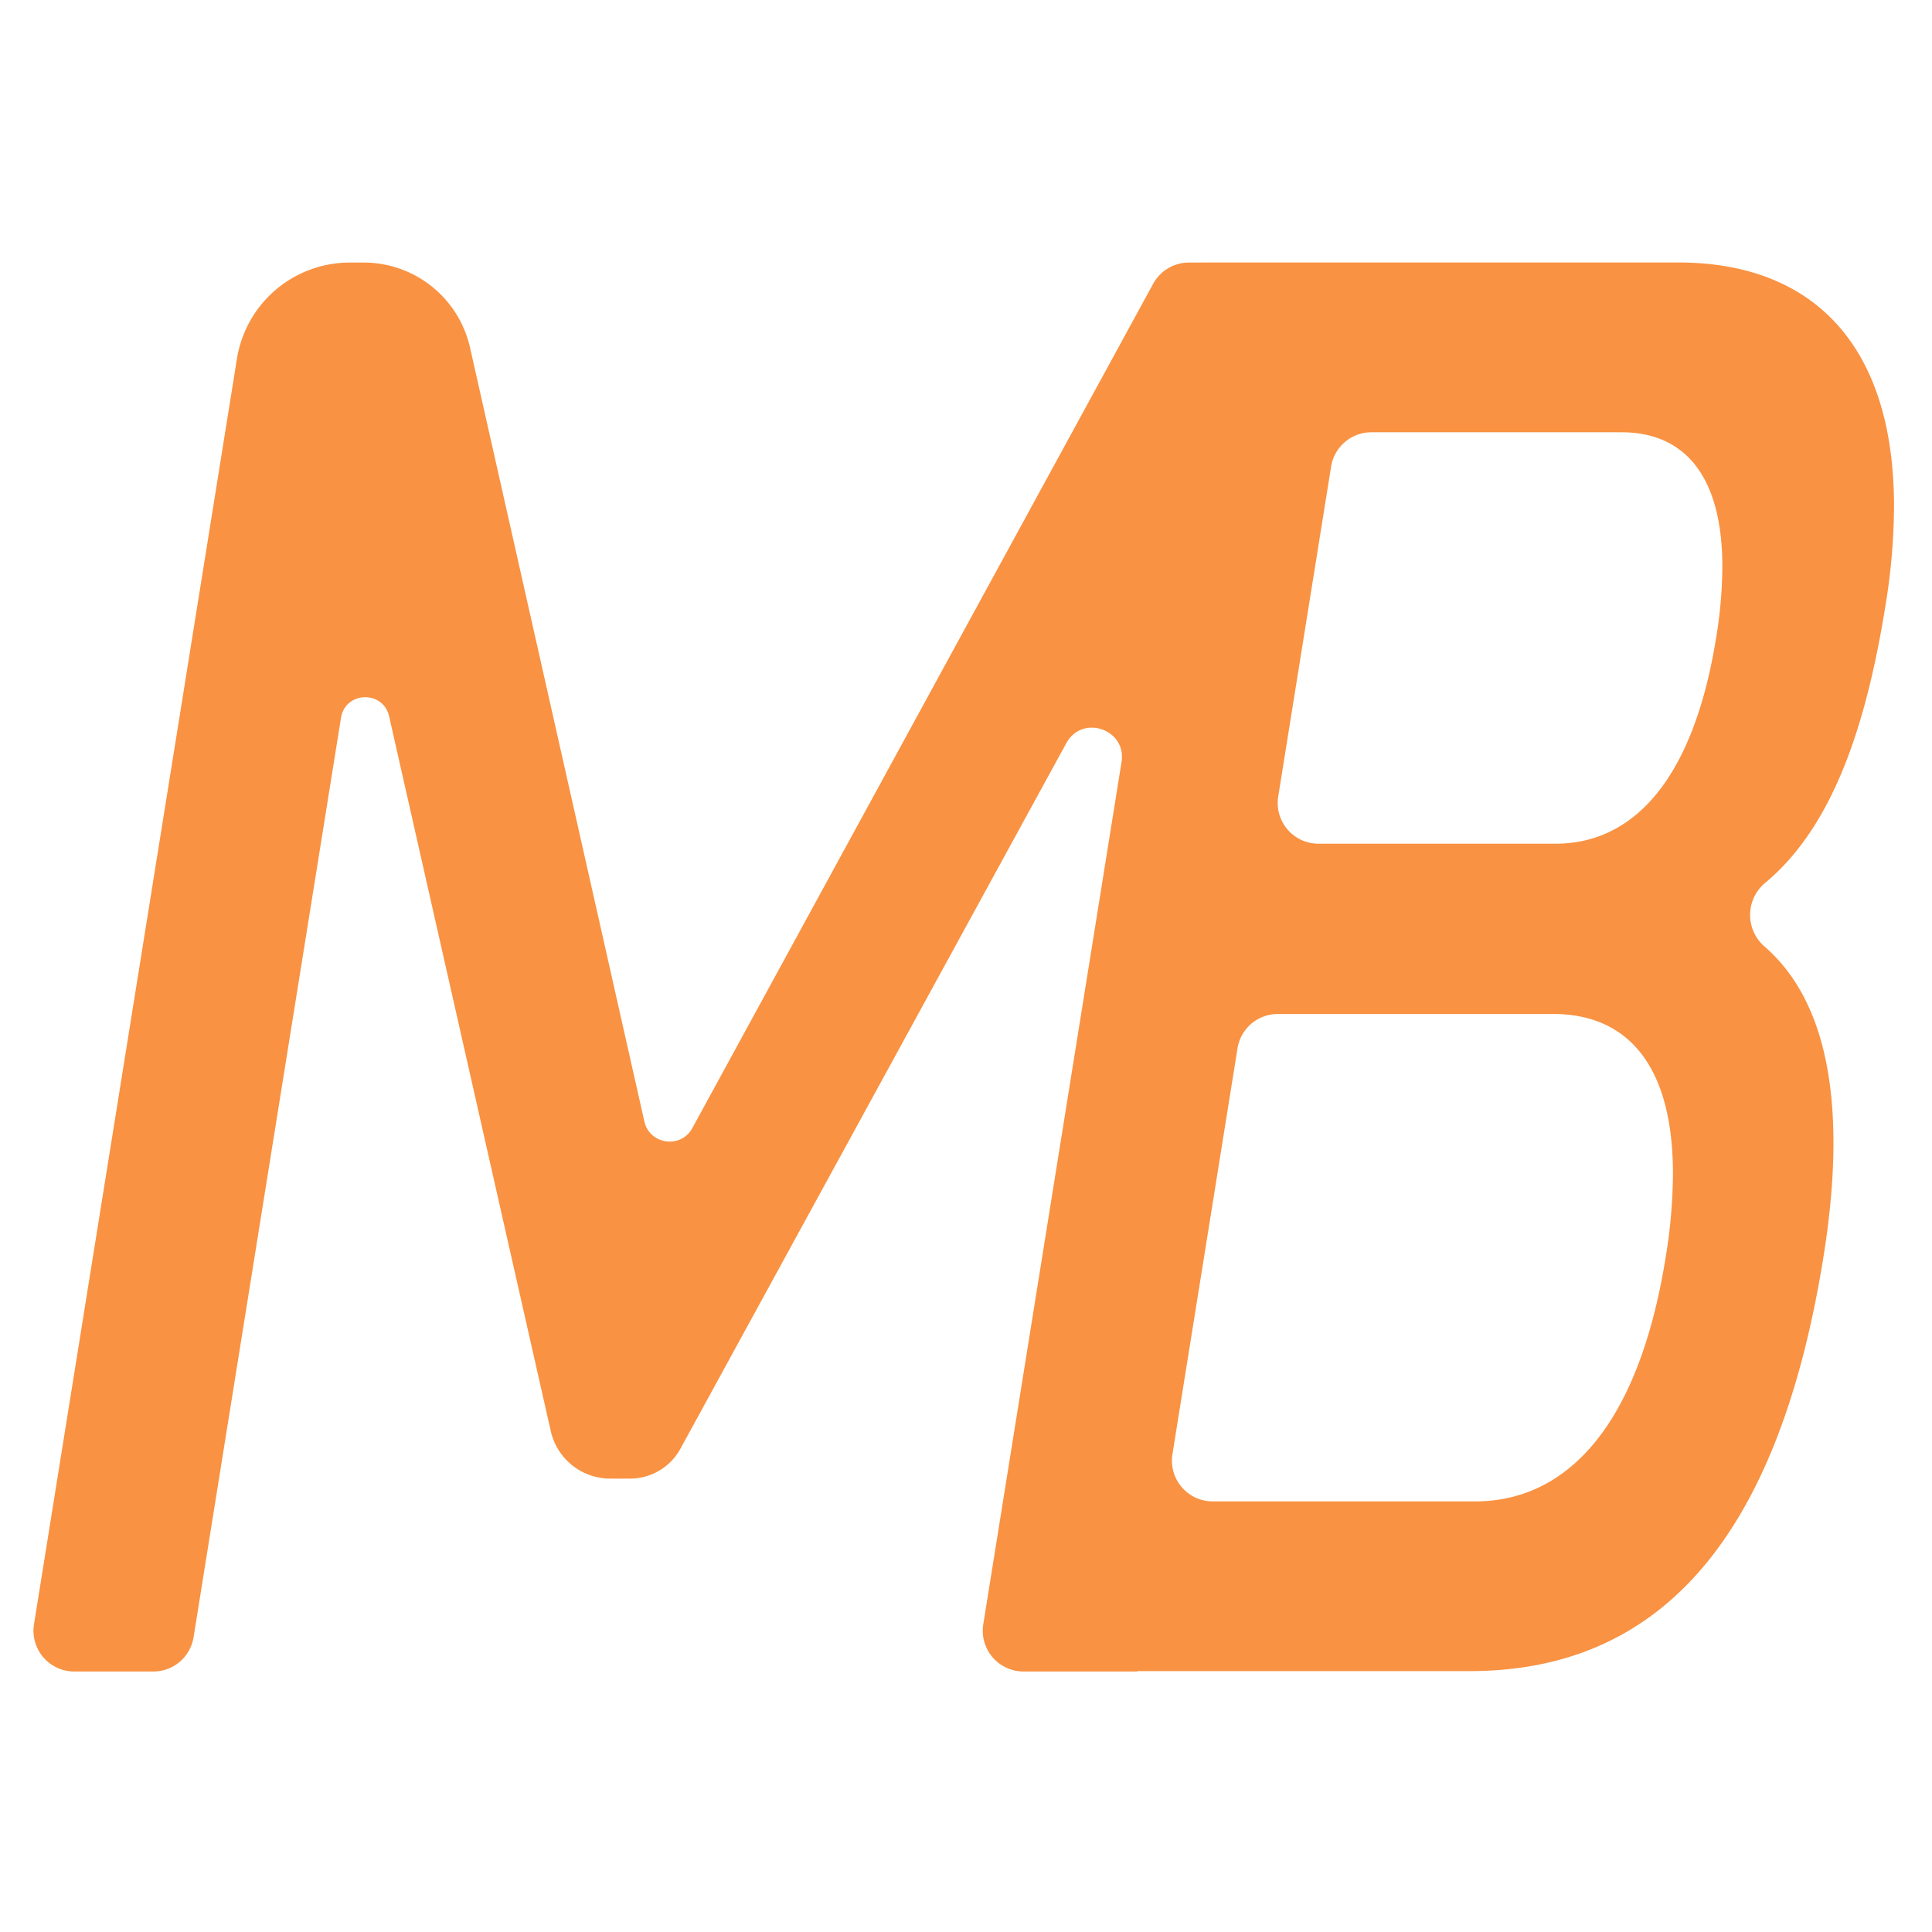 <svg id="Ebene_1" data-name="Ebene 1" xmlns="http://www.w3.org/2000/svg" viewBox="0 0 1170 1170">
  <defs>
    <style>
      .cls-1 {
        opacity: 0;
      }

      .cls-2 {
        fill: #11224d;
      }

      .cls-3 {
        fill: #f98125;
        opacity: 0.86;
      }
    </style>
  </defs>
  <g class="cls-1">
    <rect class="cls-2" x="0.5" y="0.5" width="1169" height="1169"/>
    <path d="M1169,1.5v1168H1V1.5H1169m1-1H0v1170H1170V.5Z" transform="translate(0 -0.5)"/>
  </g>
  <path class="cls-3" d="M1141.871,366.938A380.764,380.764,0,0,0,1147,307.389c0-101.879-52.748-147.93-130.541-147.93H727.898l-.007.041h-7.888a24.678,24.678,0,0,0-21.662,12.855L419.266,683.666c-6.926,12.689-25.875,10.038-29.052-4.065L284.642,210.998A66.004,66.004,0,0,0,220.251,159.5h-8.416a69.22,69.22,0,0,0-68.347,58.26L20.584,984.154a24.678,24.678,0,0,0,24.367,28.586h47.909a24.678,24.678,0,0,0,24.367-20.771l89.277-556.742c2.587-16.135,25.538-16.863,29.143-.924l97.895,432.847a36.92,36.92,0,0,0,36.011,28.776h11.981a34.786,34.786,0,0,0,30.52-18.094L645.744,450.555c9.666-17.674,36.636-8.444,33.446,11.446L595.46,984.154a24.678,24.678,0,0,0,24.367,28.586h68.946l.038-.24H890.035c109.202,0,185.573-72.154,214.212-250.752q6.065-37.739,6.065-69.275c0-54.18-13.589-94.275-41.674-118.724a25.258,25.258,0,0,1,.3-38.56C1110.424,500.69,1130.314,438.913,1141.871,366.938ZM1008.709,761.947C992.125,865.314,948.062,909.728,893.255,909.728H734.385a24.678,24.678,0,0,1-24.367-28.585l39.407-245.808a24.678,24.678,0,0,1,24.367-20.772H940.575c45.336,0,72.552,31.462,72.552,96.867A320.73,320.73,0,0,1,1008.709,761.947Zm30.586-375.308c-14.039,87.438-51.063,124.805-97.298,124.805H798.439a24.678,24.678,0,0,1-24.367-28.585l32.032-199.807a24.678,24.678,0,0,1,24.367-20.772h151.508c38.148,0,61.059,26.4,61.059,81.533A271.141,271.141,0,0,1,1039.295,386.639Z" transform="translate(0 -0.5)"/>
</svg>
